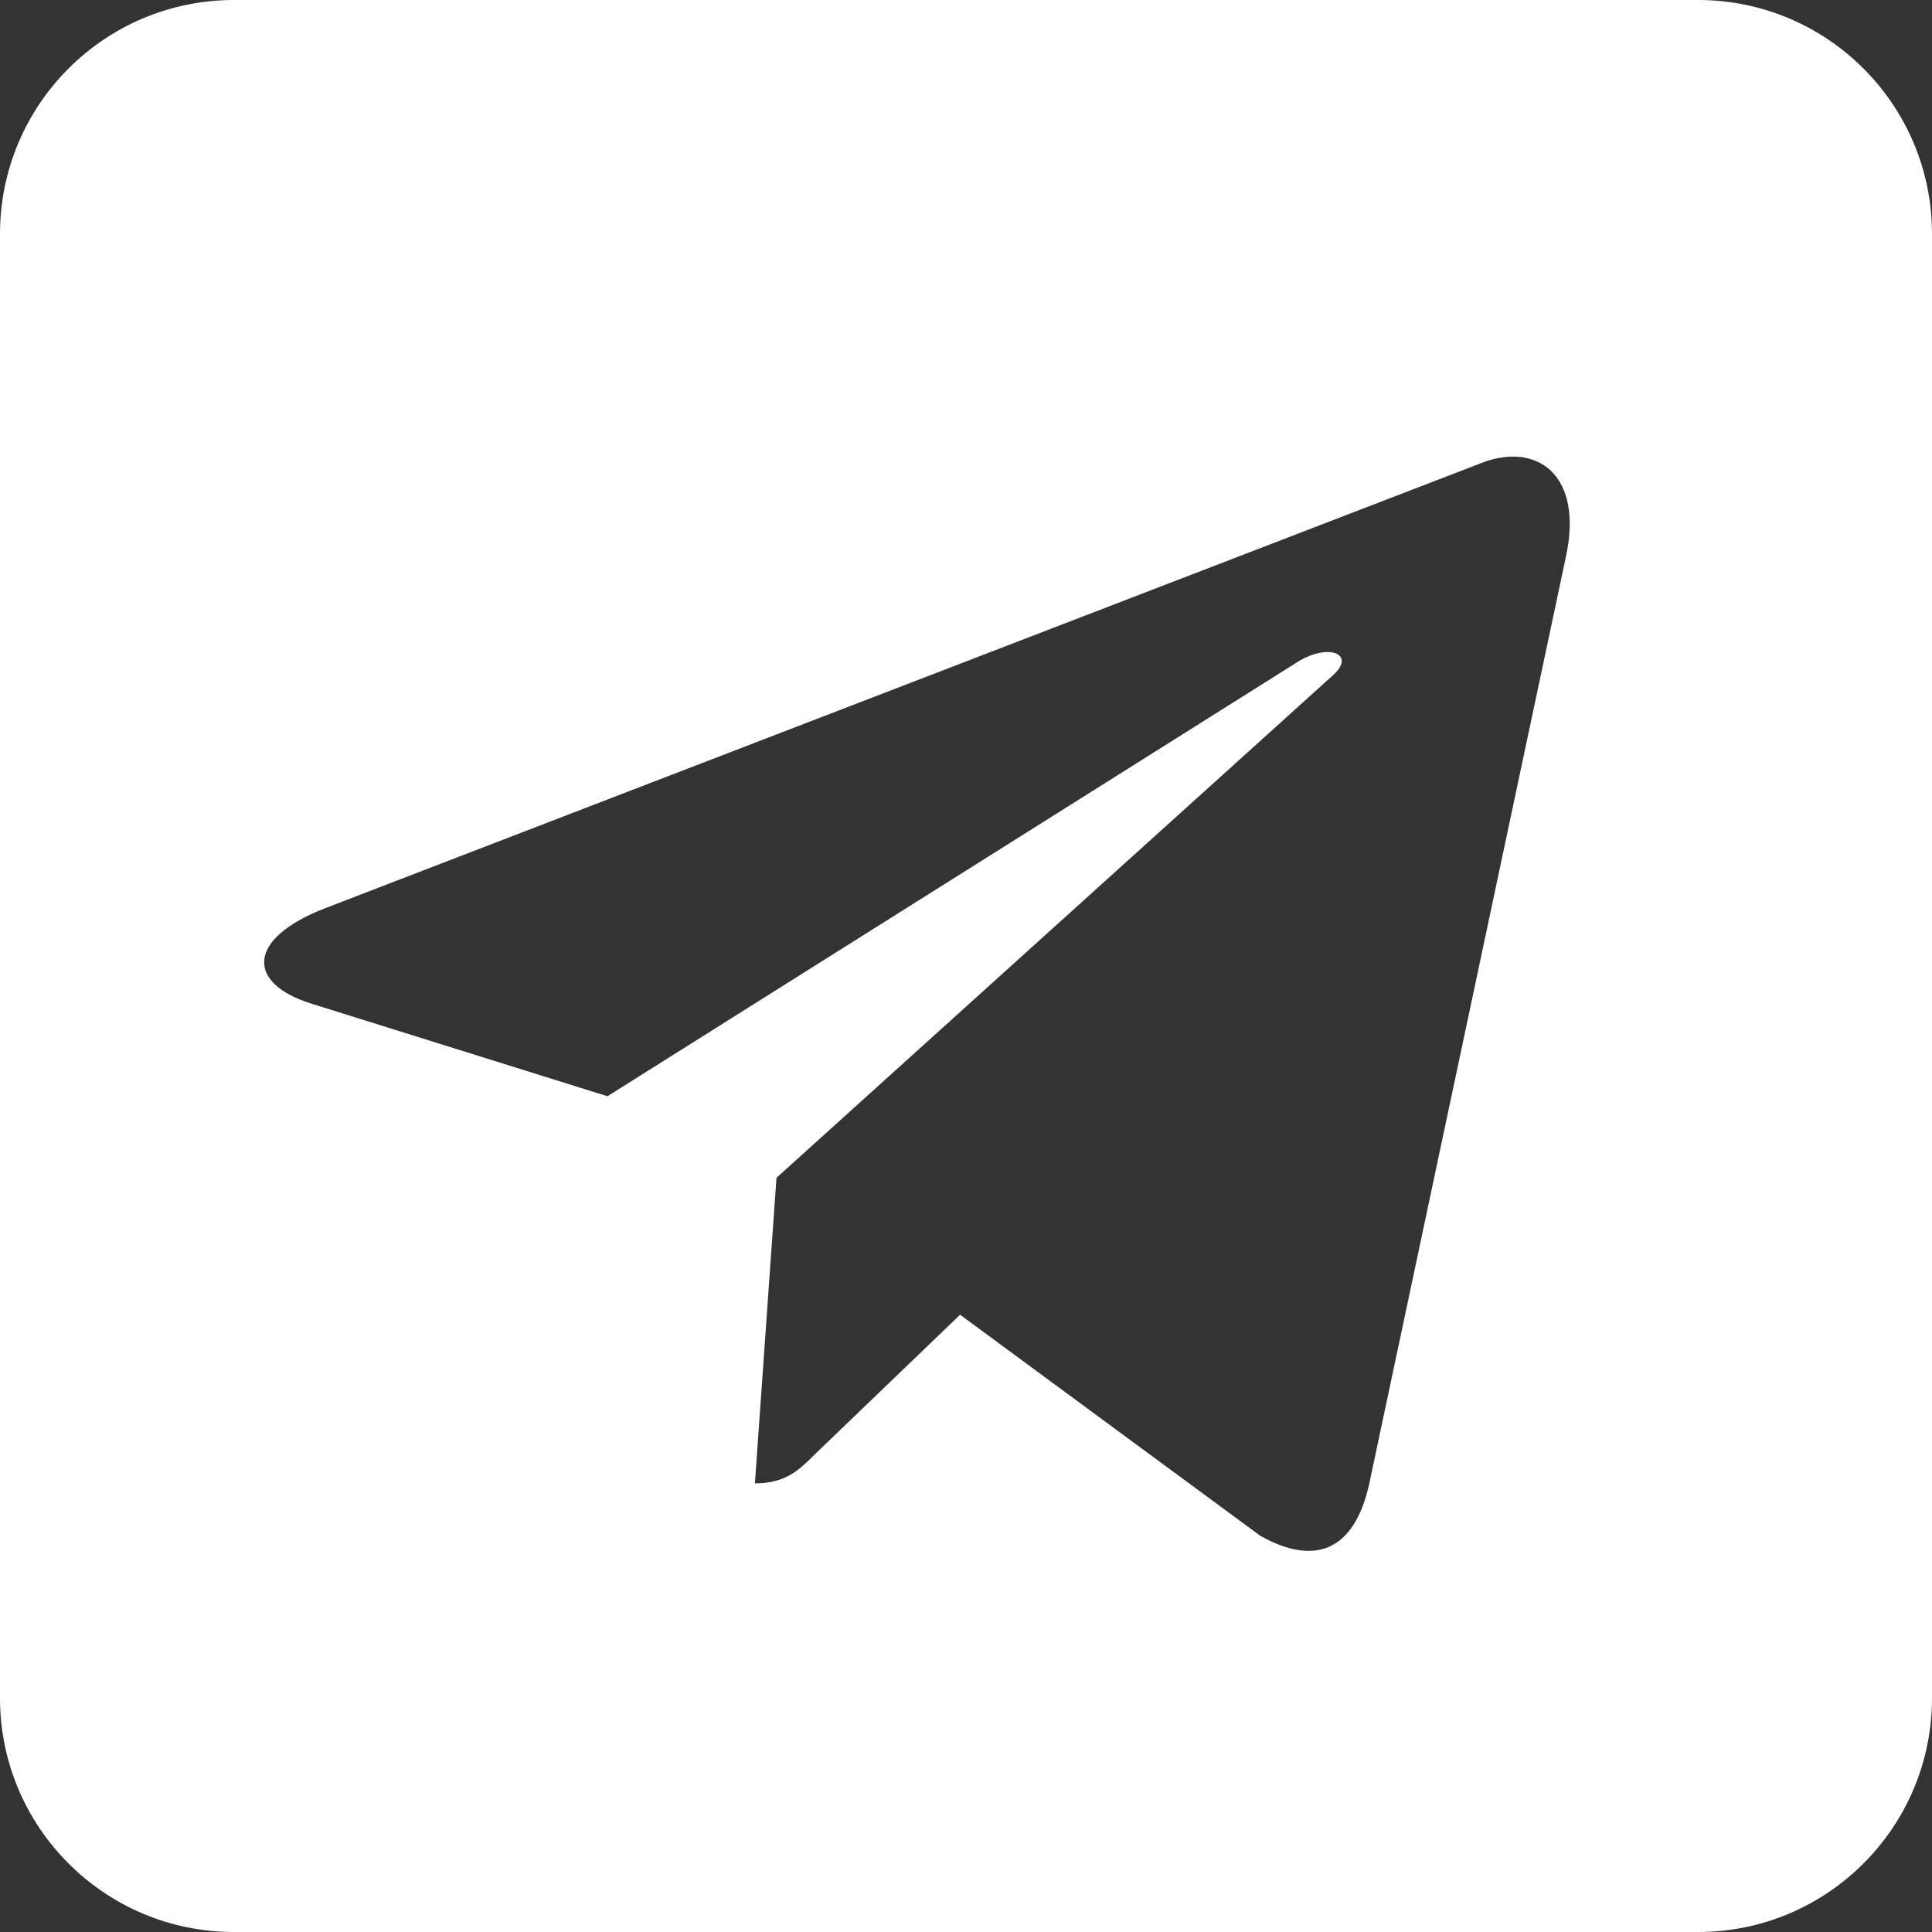 <svg width="512" height="512" viewBox="0 0 512 512" fill="none" xmlns="http://www.w3.org/2000/svg">
<rect x="0" y="0" width="512" height="512" fill="#333333" stroke="none"/>
<path fill-rule="evenodd" clip-rule="evenodd" d="M62 0C27.758 0 0 27.758 0 62V450C0 484.242 27.758 512 62 512H450C484.242 512 512 484.242 512 450V62C512 27.758 484.242 0 450 0H62ZM362.801 393.494L415.014 147.4C419.648 125.709 407.213 117.219 393.001 122.545L86.053 240.729C65.121 248.91 65.43 260.645 82.5 265.971L160.975 290.518L343.259 175.809C351.833 170.096 359.634 173.26 353.223 178.973L205.774 312.133L200.058 393.107C208.245 393.107 211.798 389.557 216.046 385.312L254.434 348.414L333.99 407.004C348.589 415.186 358.861 410.863 362.801 393.494Z" fill="white"/>
</svg>
